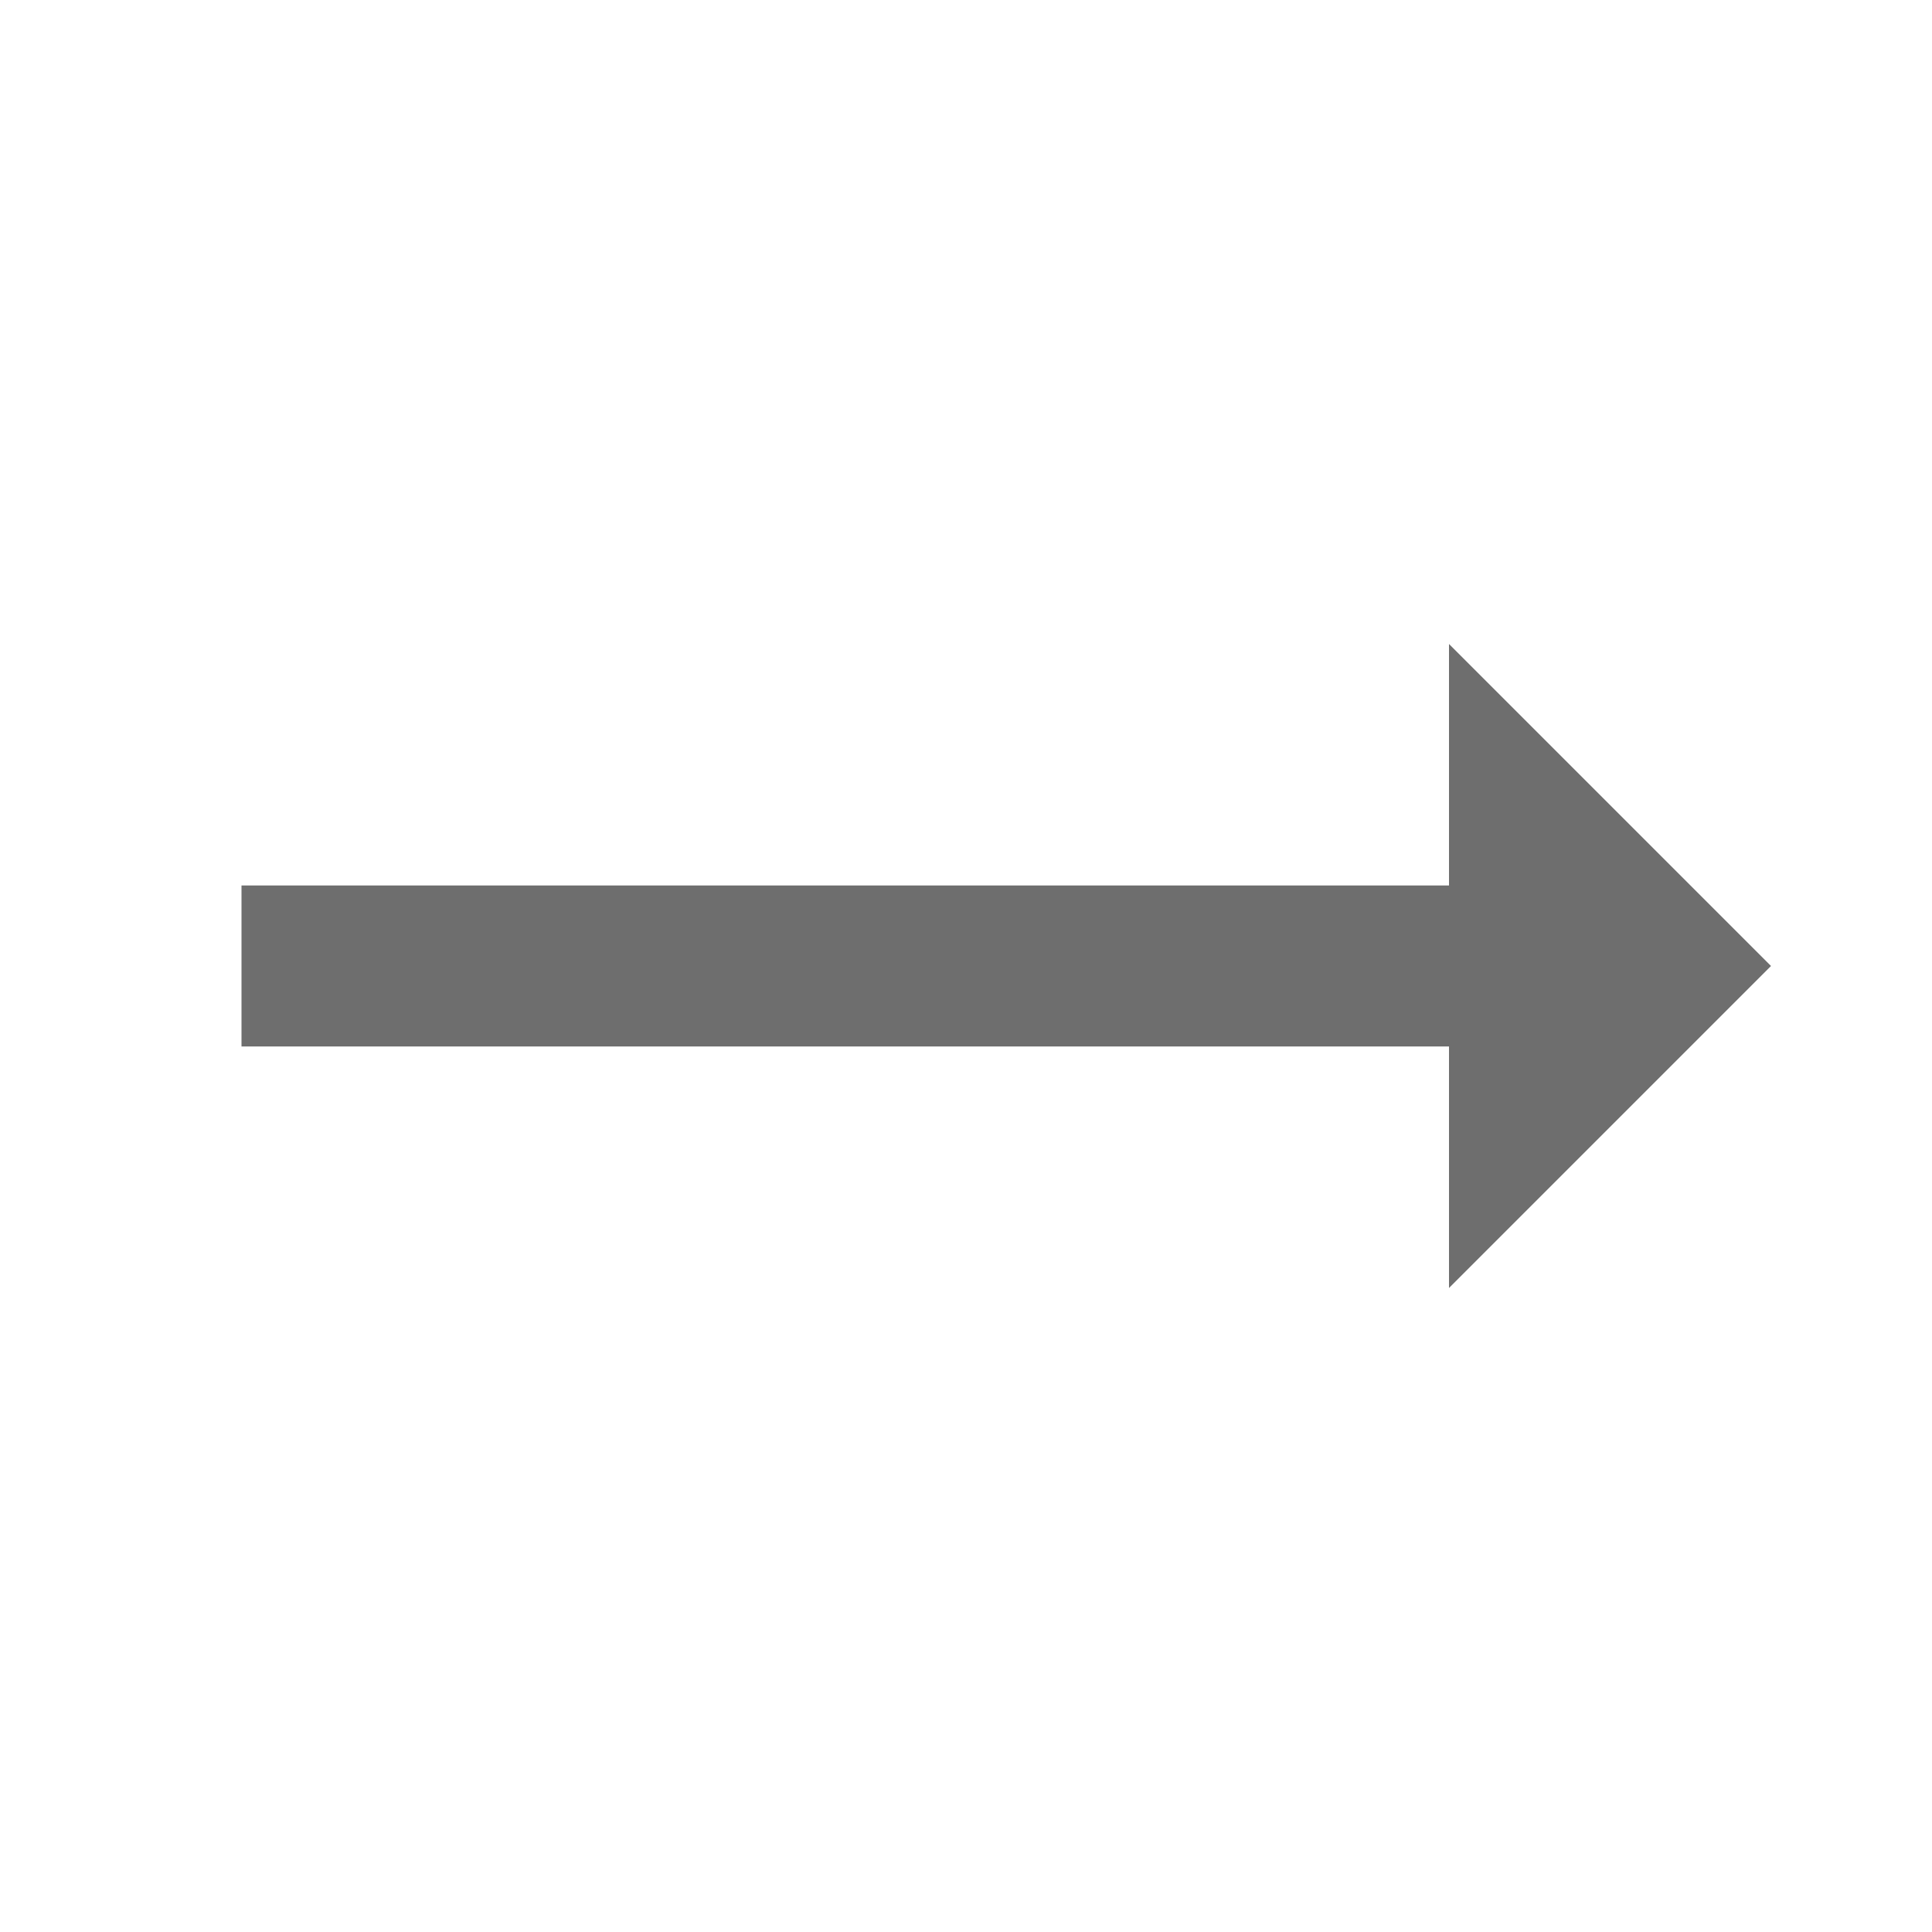 <svg xmlns="http://www.w3.org/2000/svg" id="prefix__ic_trending_flat" width="24" height="24" viewBox="0 0 24 24">
    <g id="prefix__Icon_24px" data-name="Icon 24px">
        <path id="prefix__Shape" d="M19 4l-4-4v3H0v2h15v3z" transform="translate(3 8)" style="fill:#6e6e6e"/>
        <path id="prefix__Shape-2" d="M0 0h24v24H0z" data-name="Shape" style="fill:none"/>
    </g>
</svg>
